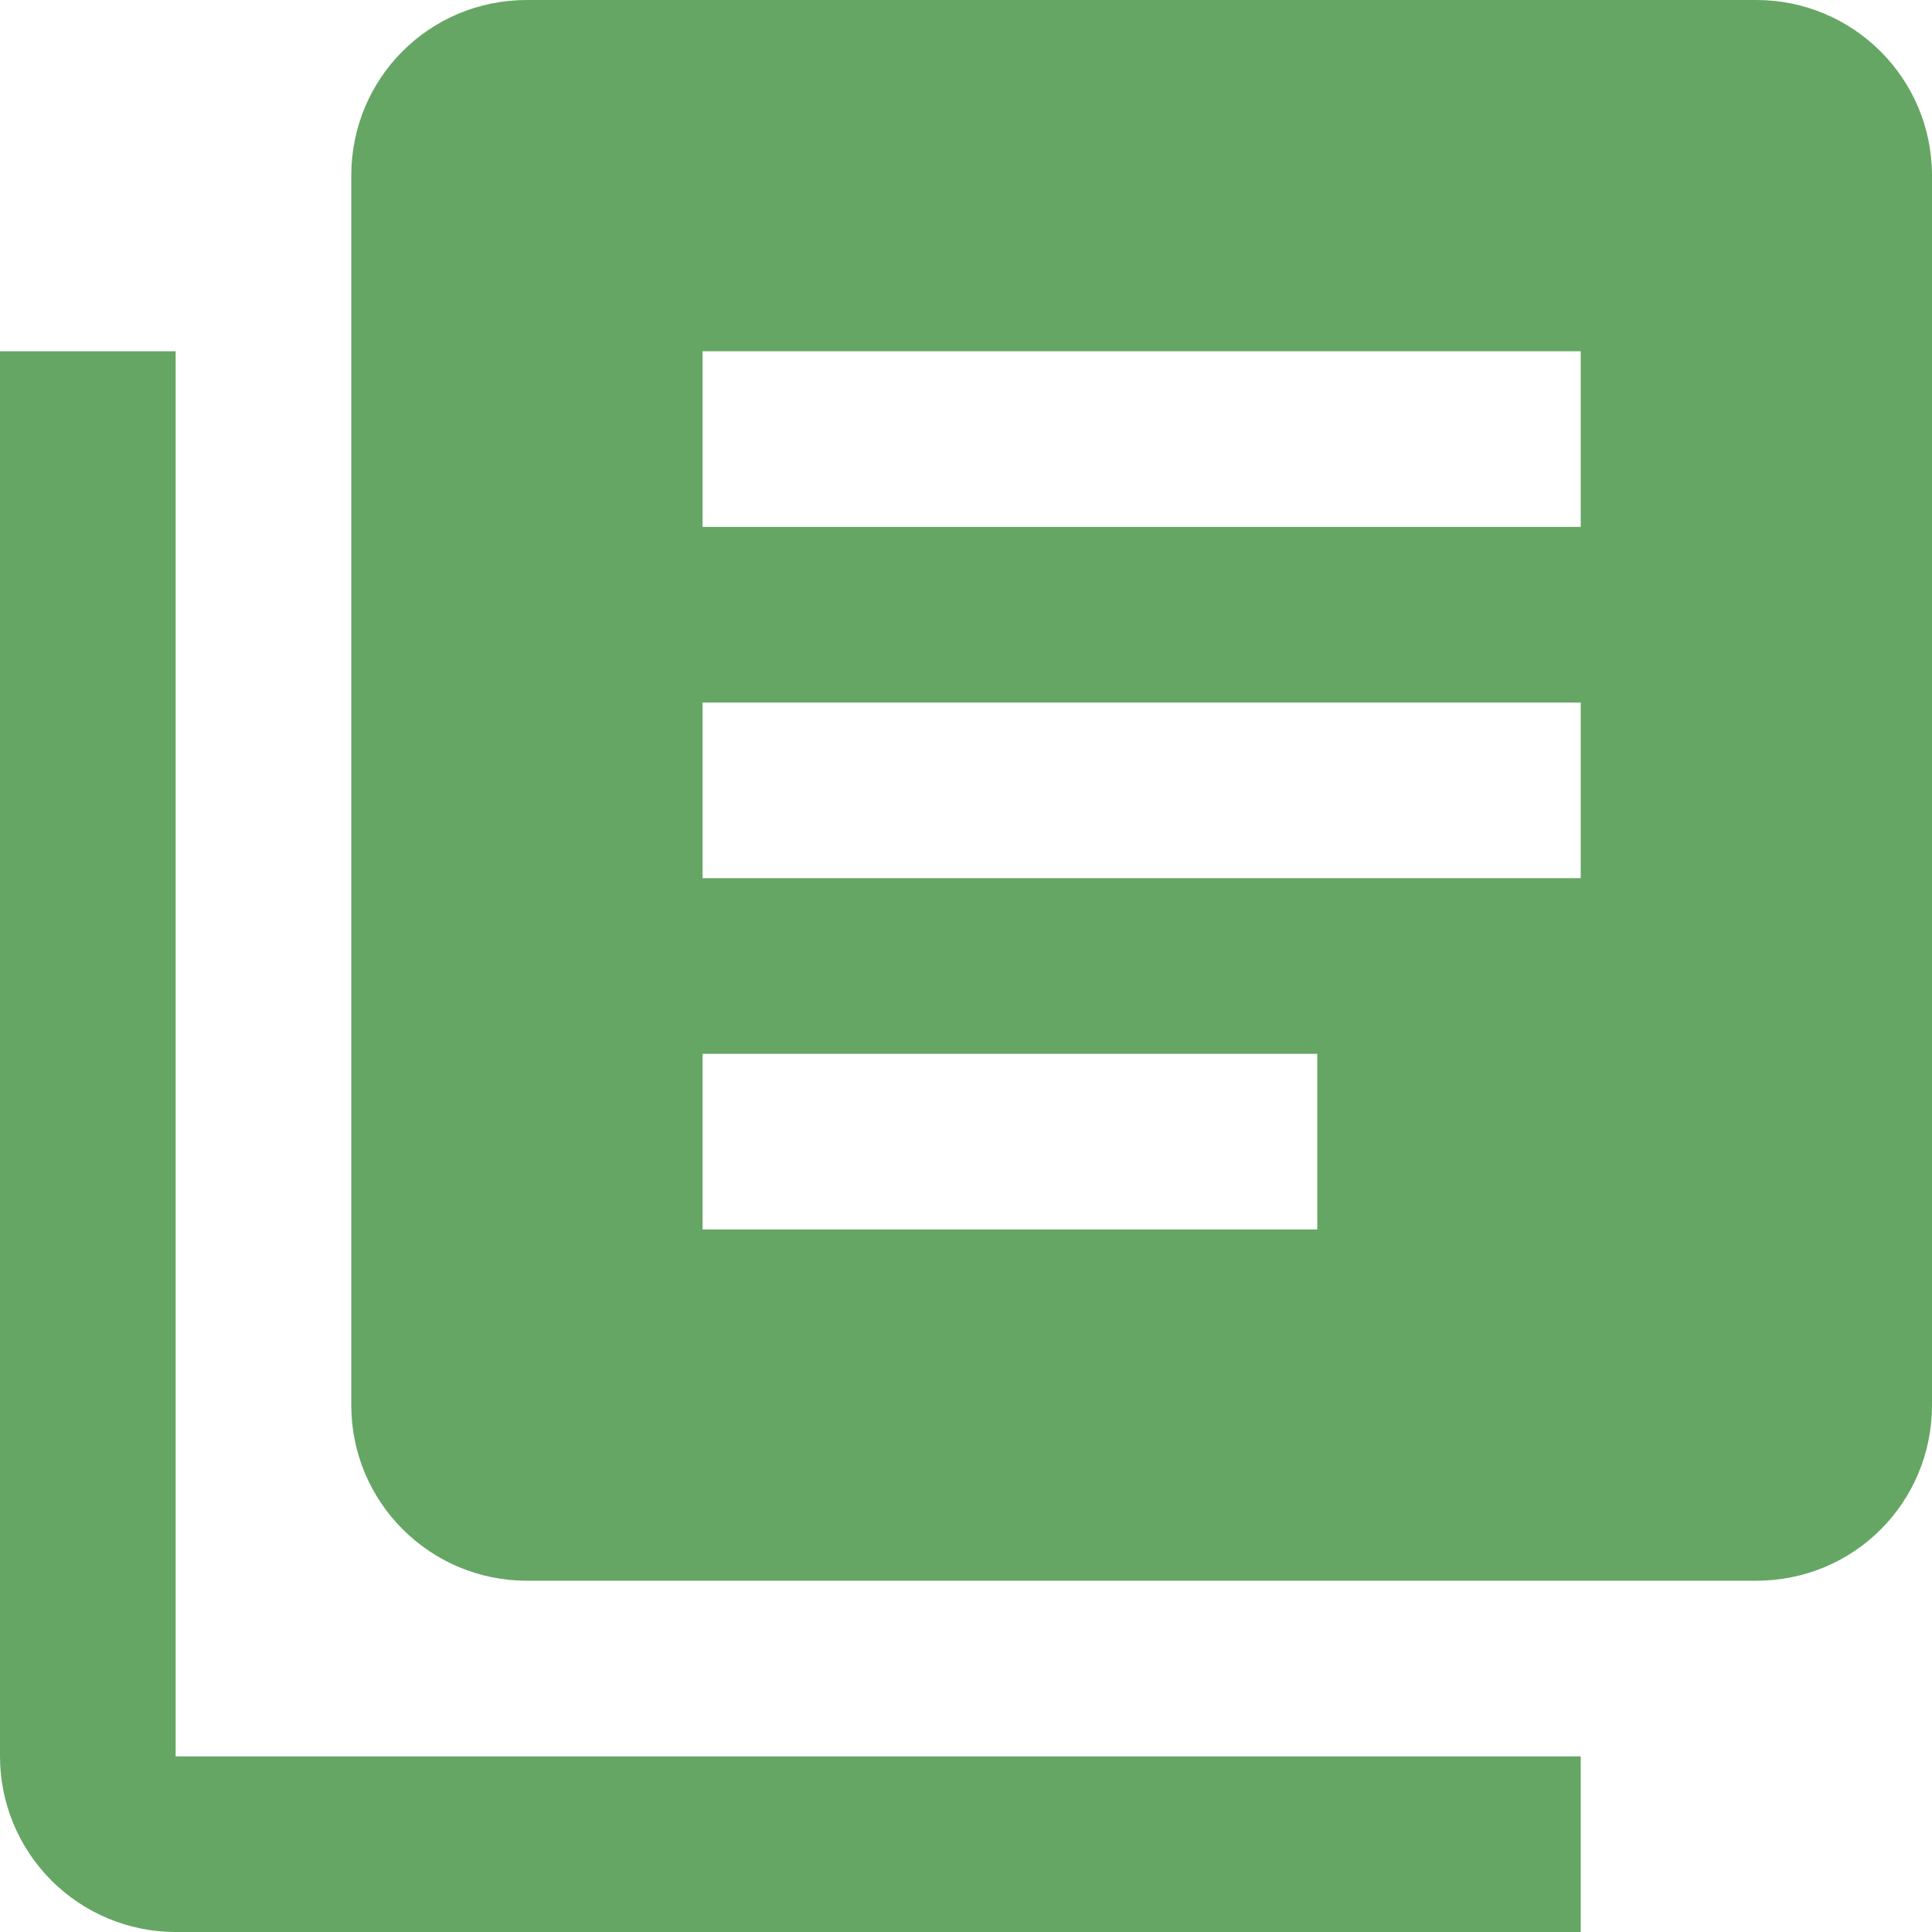 <svg width="22" height="22" viewBox="0 0 22 22" fill="none" xmlns="http://www.w3.org/2000/svg">
<path d="M15 14H8V12H15M18 10H8V8H18M18 6H8V4H18M20 0H6C4.89 0 4 0.89 4 2V16C4 17.11 4.9 18 6 18H20C21.11 18 22 17.11 22 16V2C22 0.89 21.1 0 20 0ZM2 4V20H18V22H2C1.47 22 0.961 21.789 0.586 21.414C0.211 21.039 0 20.53 0 20V4H2Z" fill="#65A664"/>
</svg>
